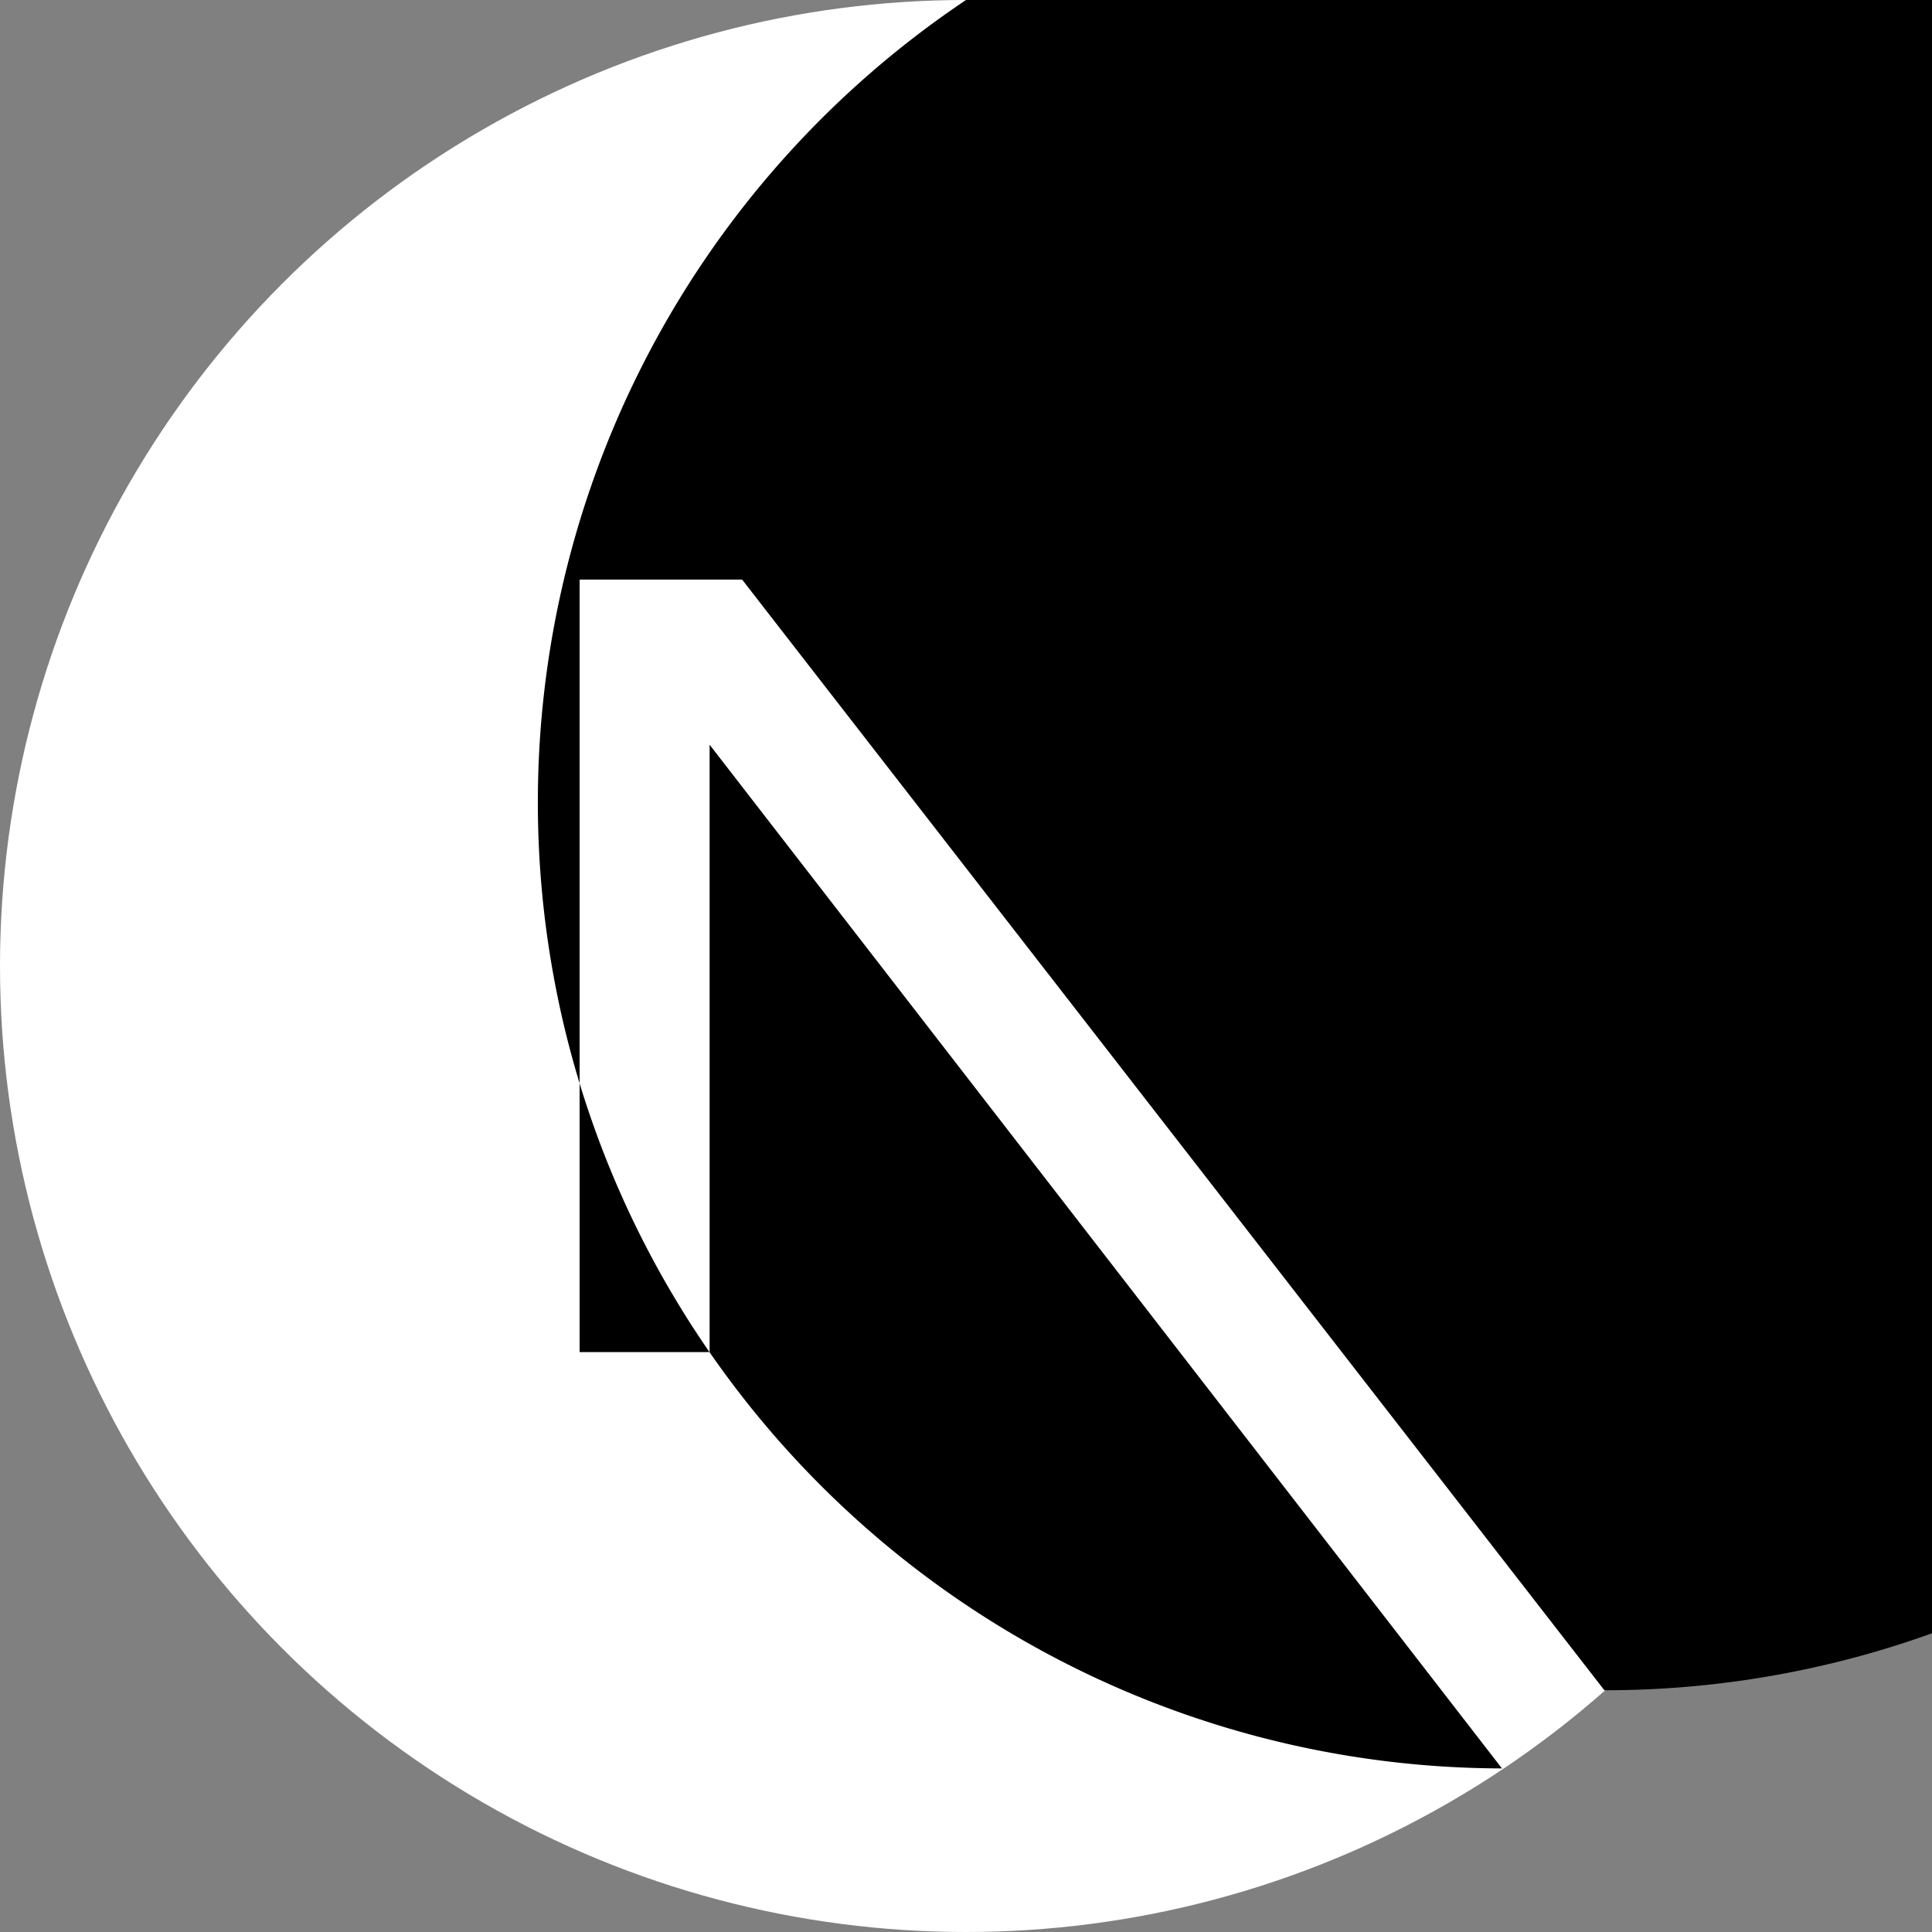 <svg xmlns="http://www.w3.org/2000/svg" viewBox="0 0 128 128">
  <rect x="0" y="0" width="128" height="128" fill="#808080" stroke="none"/>
  <circle cx="64" cy="64" r="64" fill="#fff"/>
  <path fill="#000" d="M38.4 38.4h10.768l57.125 73.584A64 64 0 1 0 64 0a64 64 0 0 0 35.508 117.162L47.014 49.34v40.238H38.4V38.4z"/>
  <path fill="#000" d="M82.777 38.4h8.534v48.776L82.777 75.97z"/>
  <path fill="#000" d="M106.623 112.416a64 64 0 0 0 .111-.096l-.111.096z"/>
</svg>